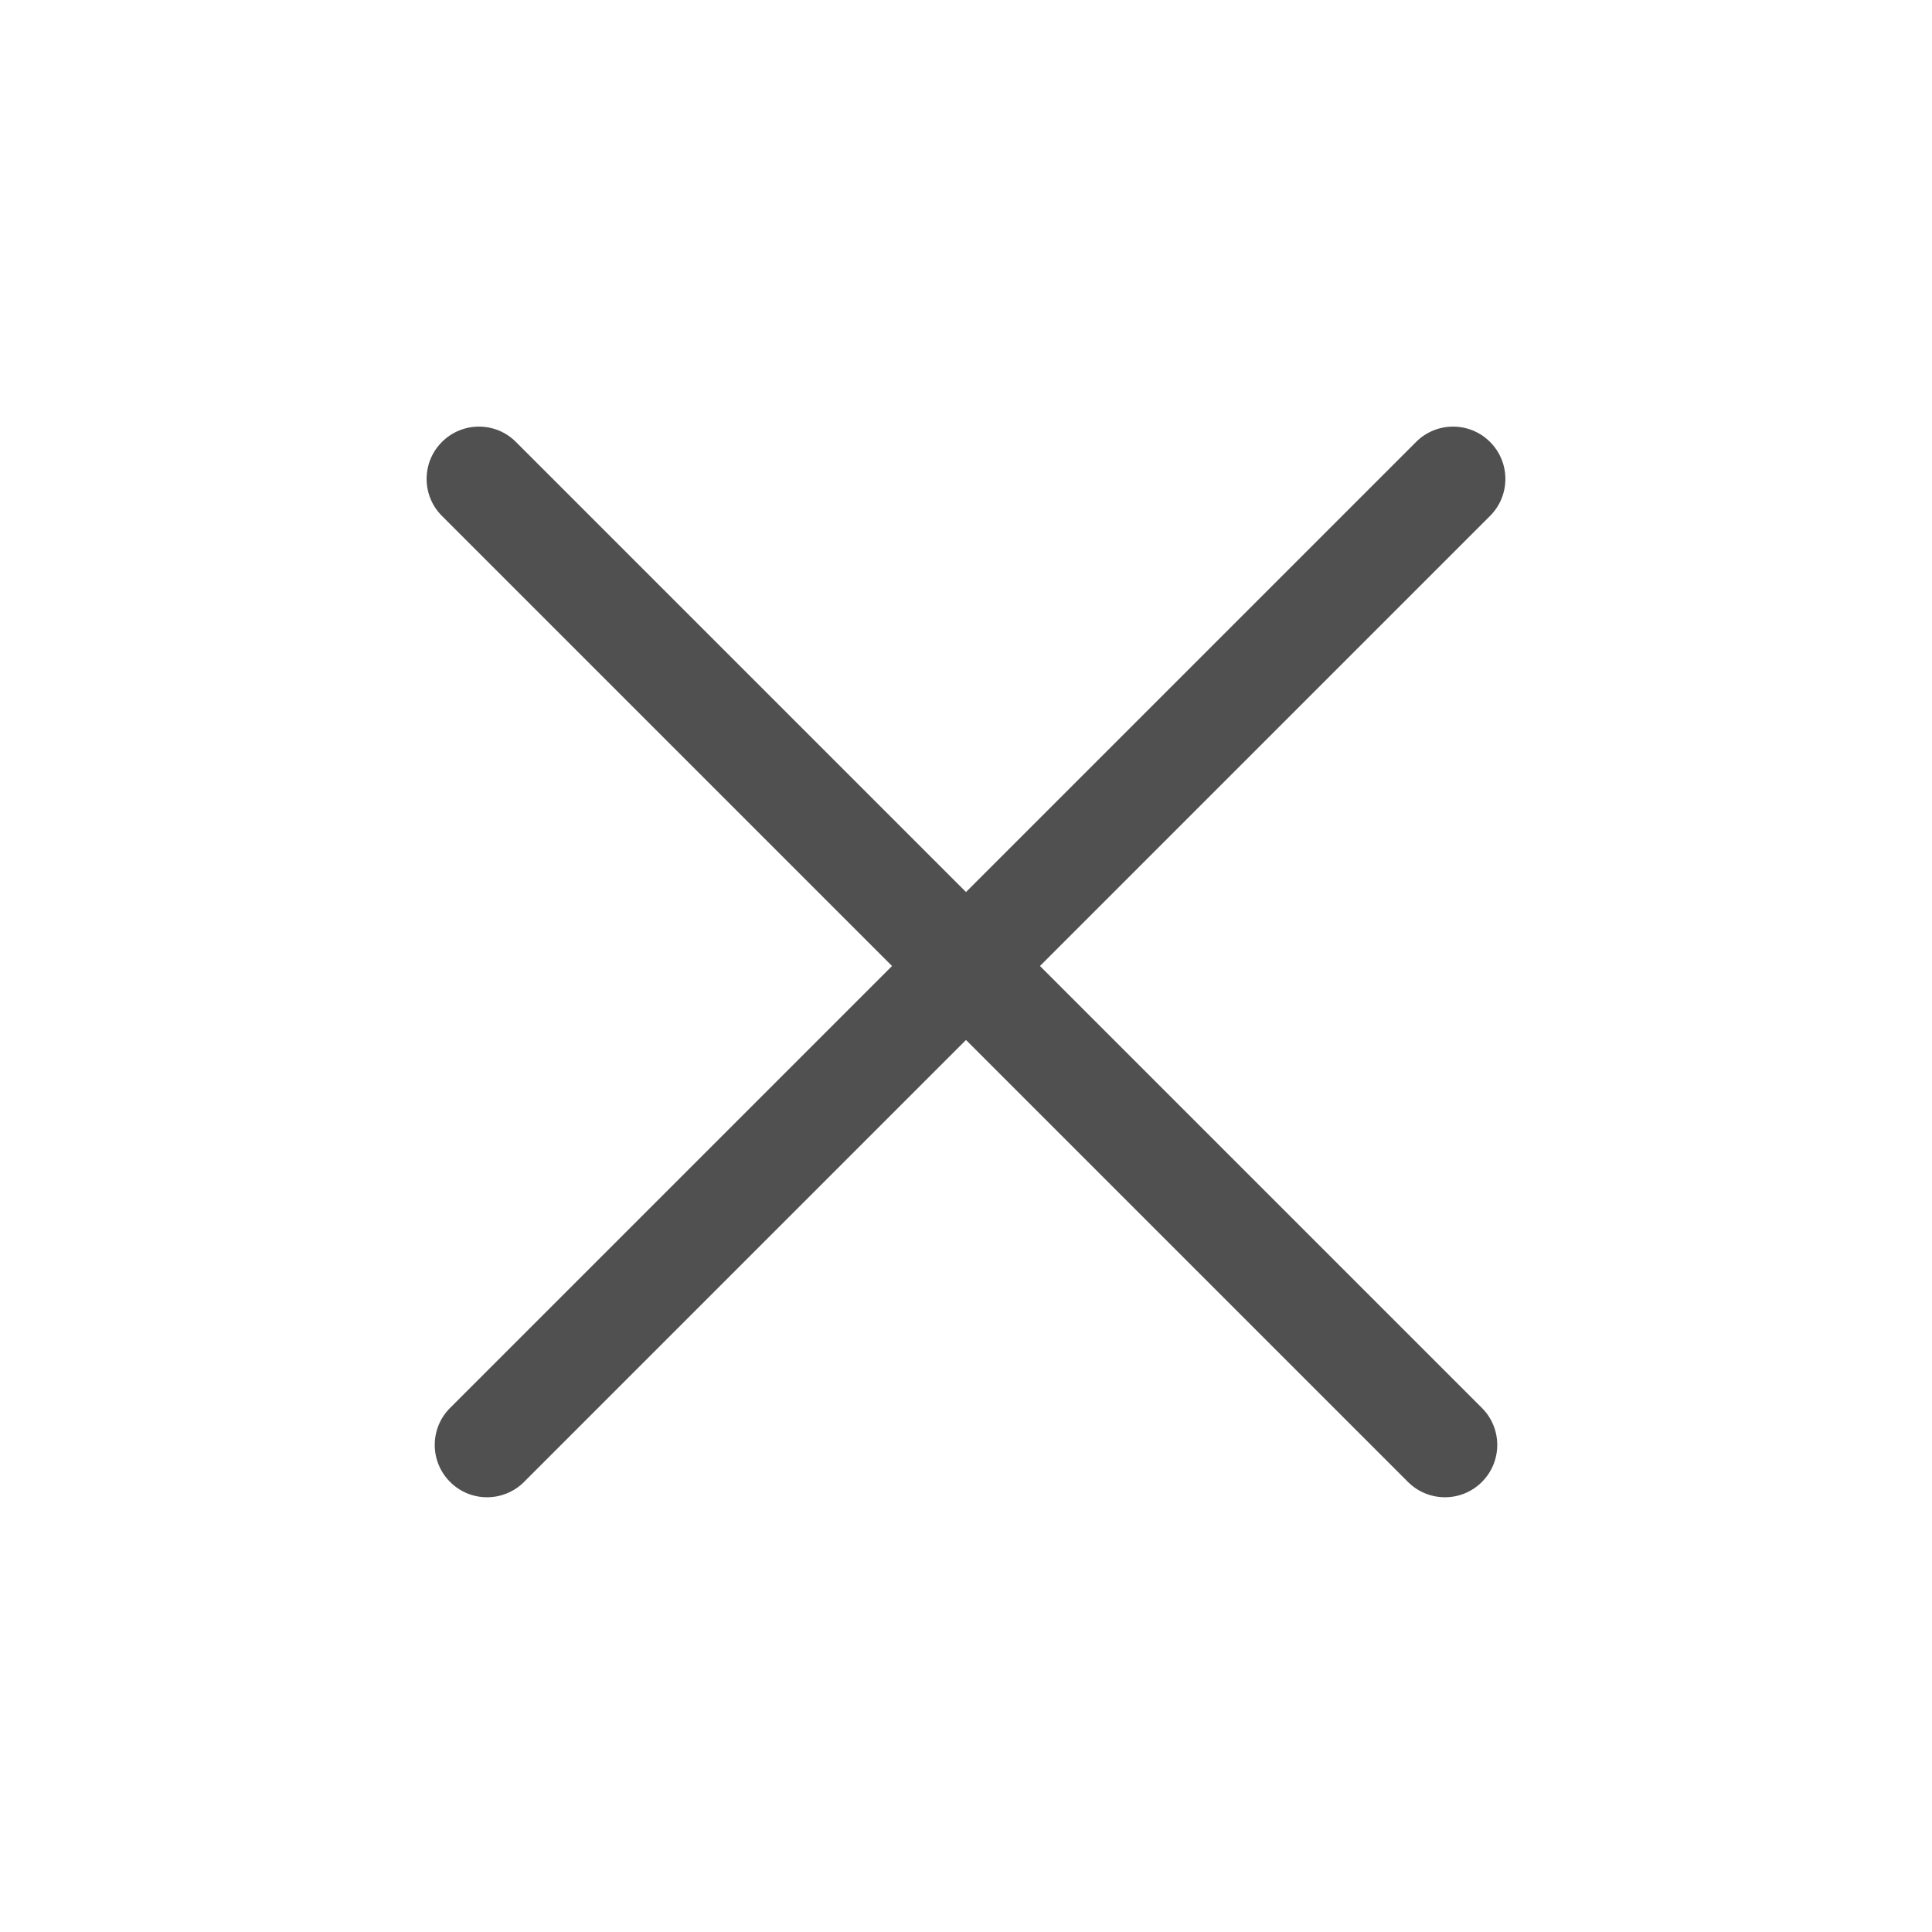<svg width="24" height="24" viewBox="0 0 24 24" fill="none" xmlns="http://www.w3.org/2000/svg">
  <path d="M6.409 5.49C6.156 5.236 5.744 5.236 5.49 5.49C5.236 5.744 5.236 6.155 5.49 6.409L11.081 12L5.591 17.49C5.337 17.744 5.337 18.155 5.591 18.409C5.844 18.663 6.256 18.663 6.51 18.409L12 12.919L17.49 18.409C17.744 18.663 18.156 18.663 18.409 18.409C18.663 18.155 18.663 17.744 18.409 17.49L12.919 12L18.51 6.409C18.764 6.155 18.764 5.744 18.51 5.49C18.256 5.236 17.845 5.236 17.591 5.49L12 11.081L6.409 5.49Z" fill="#505050"/>
</svg>
